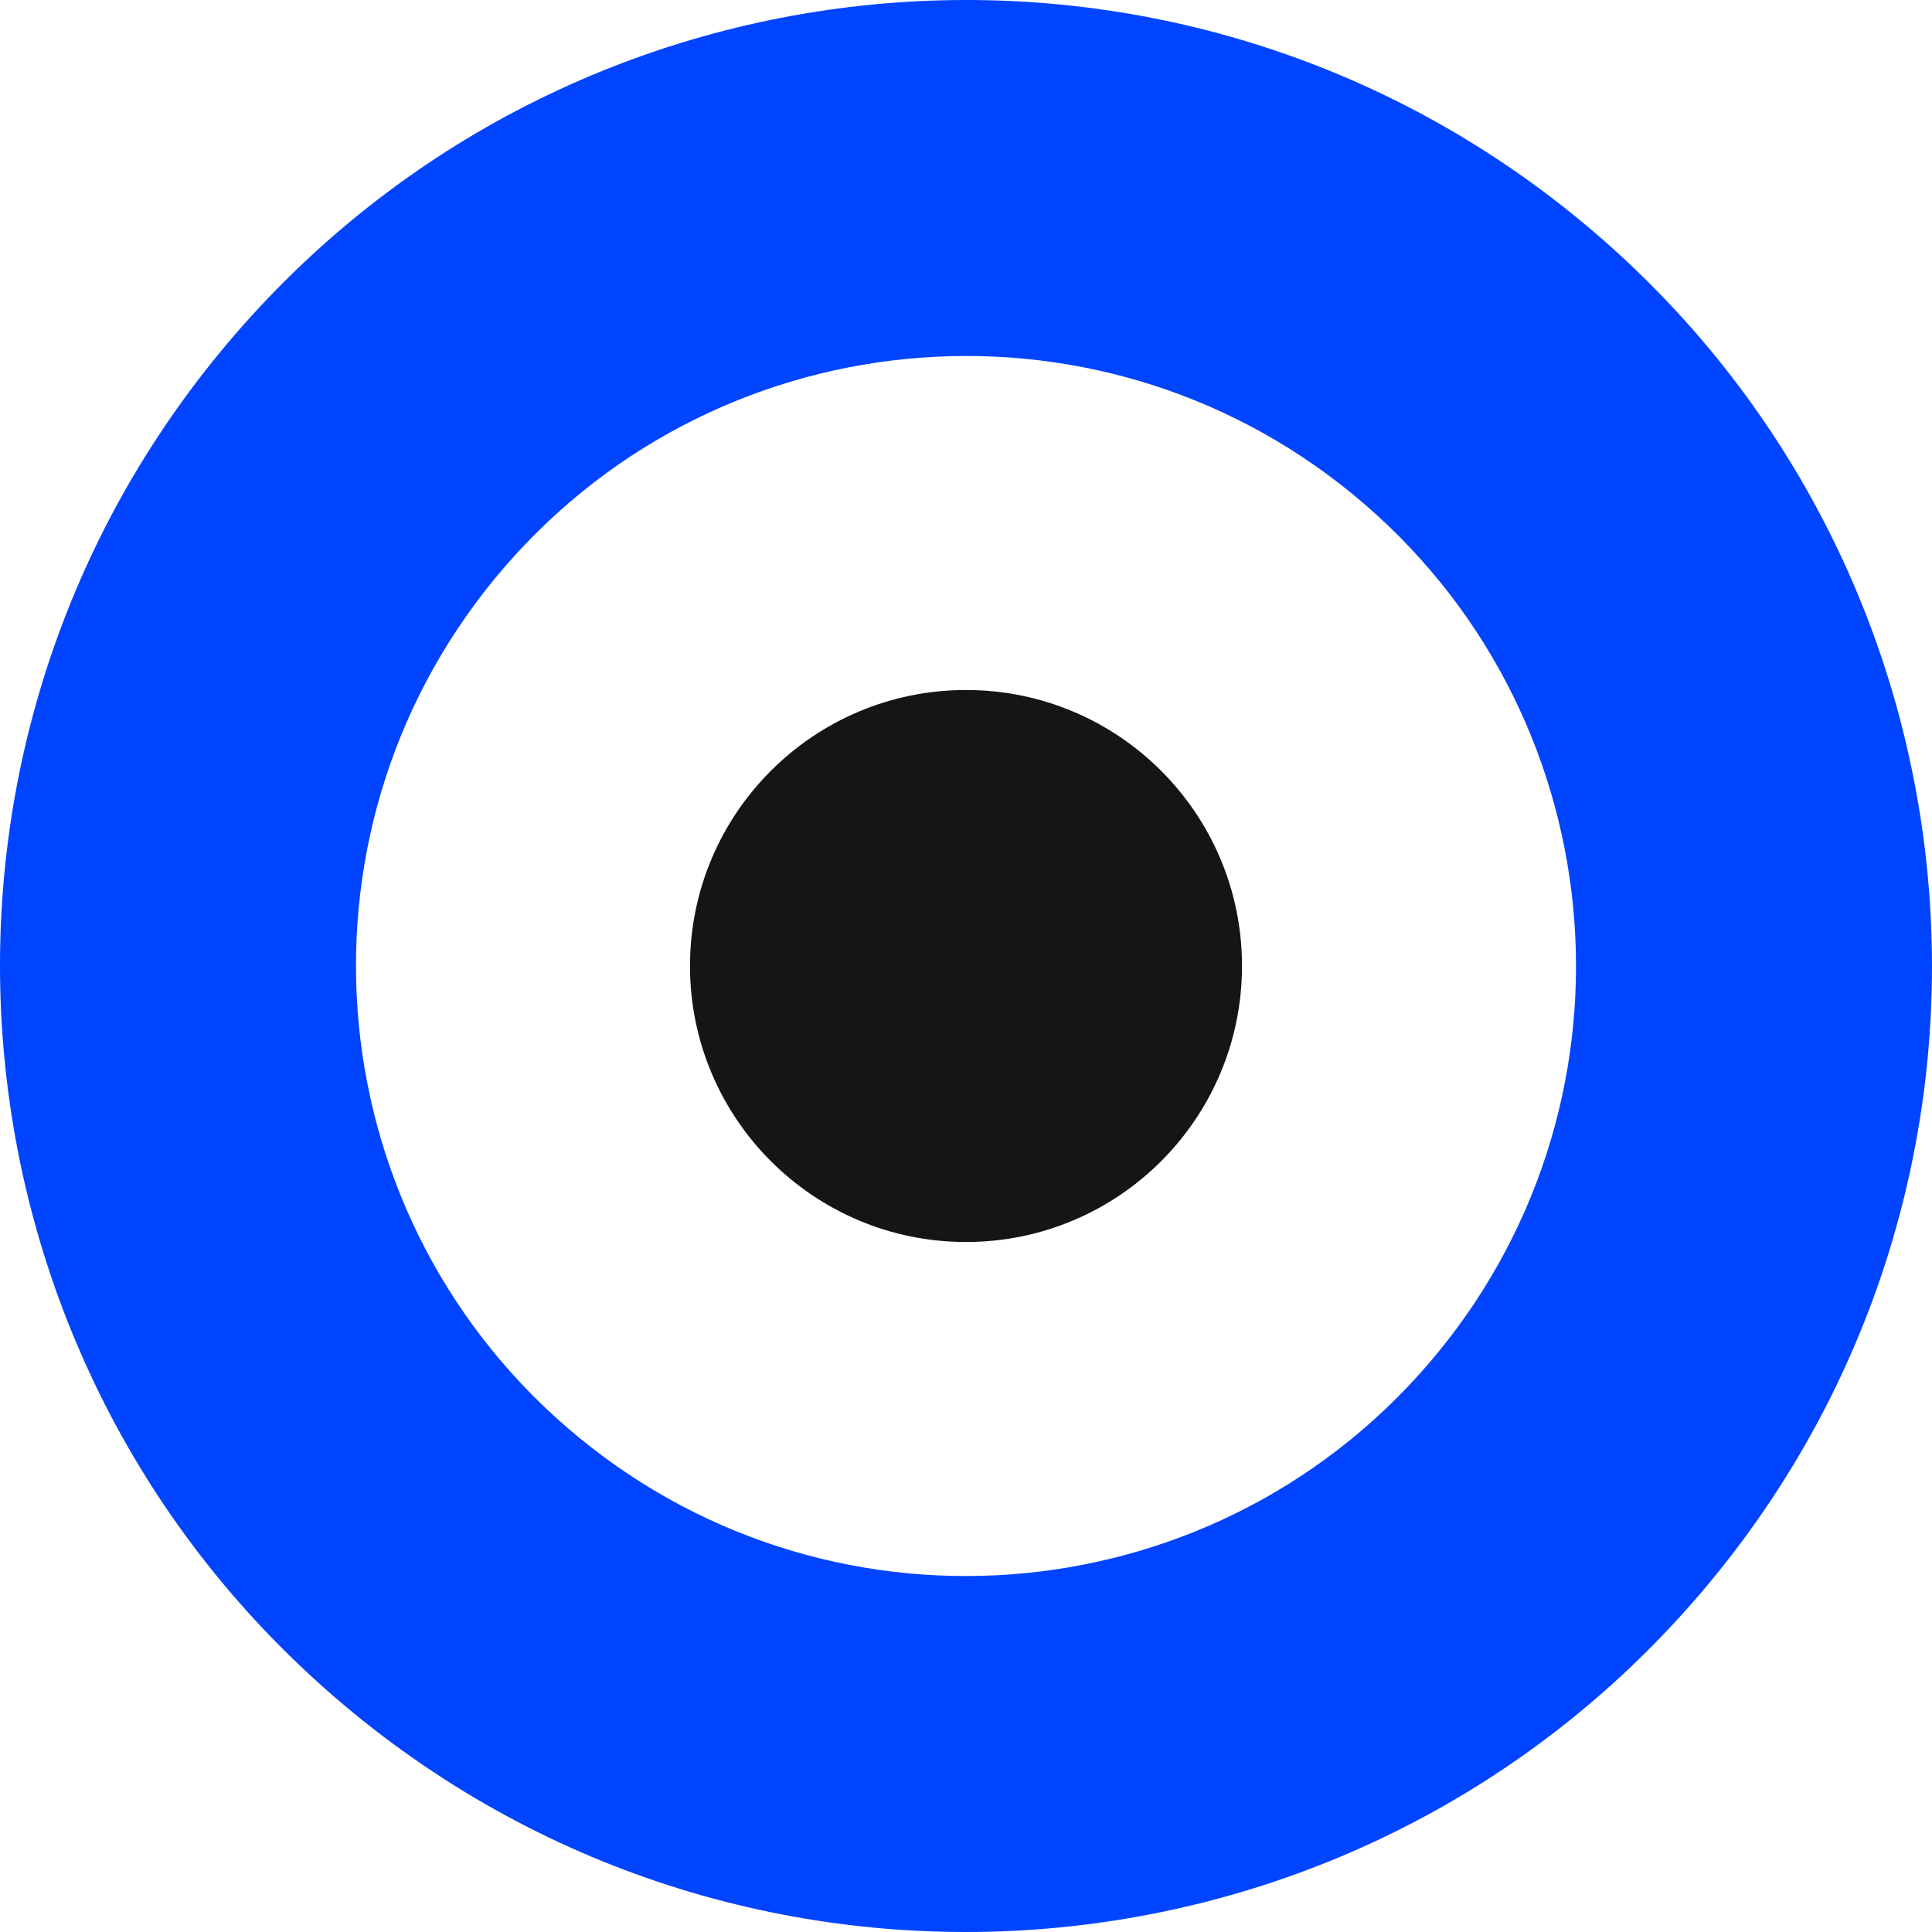 <?xml version="1.0" encoding="UTF-8" standalone="no"?>
<svg width="140px" height="140px" viewBox="0 0 140 140" version="1.1" xmlns="http://www.w3.org/2000/svg" xmlns:xlink="http://www.w3.org/1999/xlink">
    <!-- Generator: Sketch 3.8.2 (29753) - http://www.bohemiancoding.com/sketch -->
    <title>logo-studio-stomp--circle</title>
    <desc>Created with Sketch.</desc>
    <defs></defs>
    <g id="Page-1" stroke="none" stroke-width="1" fill="none" fill-rule="evenodd">
        <g id="Desktop-HD-Copy-8" transform="translate(-37, -84)">
            <g id="logo-studio-stomp" transform="translate(37, 84)">
                <g id="logo-studio-stomp--circle">
                    <path d="M17.038,24.231 C-8.24,53.485 -5.02,97.686 24.231,122.963 C53.482,148.24 97.686,145.02 122.963,115.767 C148.24,86.517 145.019,42.313 115.769,17.036 C86.518,-8.241 42.314,-5.018 17.038,24.231 Z M41.097,103.447 C22.625,87.483 20.591,59.572 36.555,41.098 C52.516,22.629 80.431,20.591 98.902,36.553 C117.375,52.517 119.406,80.432 103.447,98.902 C87.483,117.376 59.57,119.409 41.097,103.447" id="circle" fill="#0044FF"></path>
                    <path d="M70.002,50 C58.955,50 50,58.954 50,69.998 C50,81.043 58.955,90 70.002,90 C81.048,90 90,81.043 90,69.998 C90,58.954 81.048,50 70.002,50 Z" id="dot" fill="#151515"></path>
                </g>
            </g>
        </g>
    </g>
</svg>